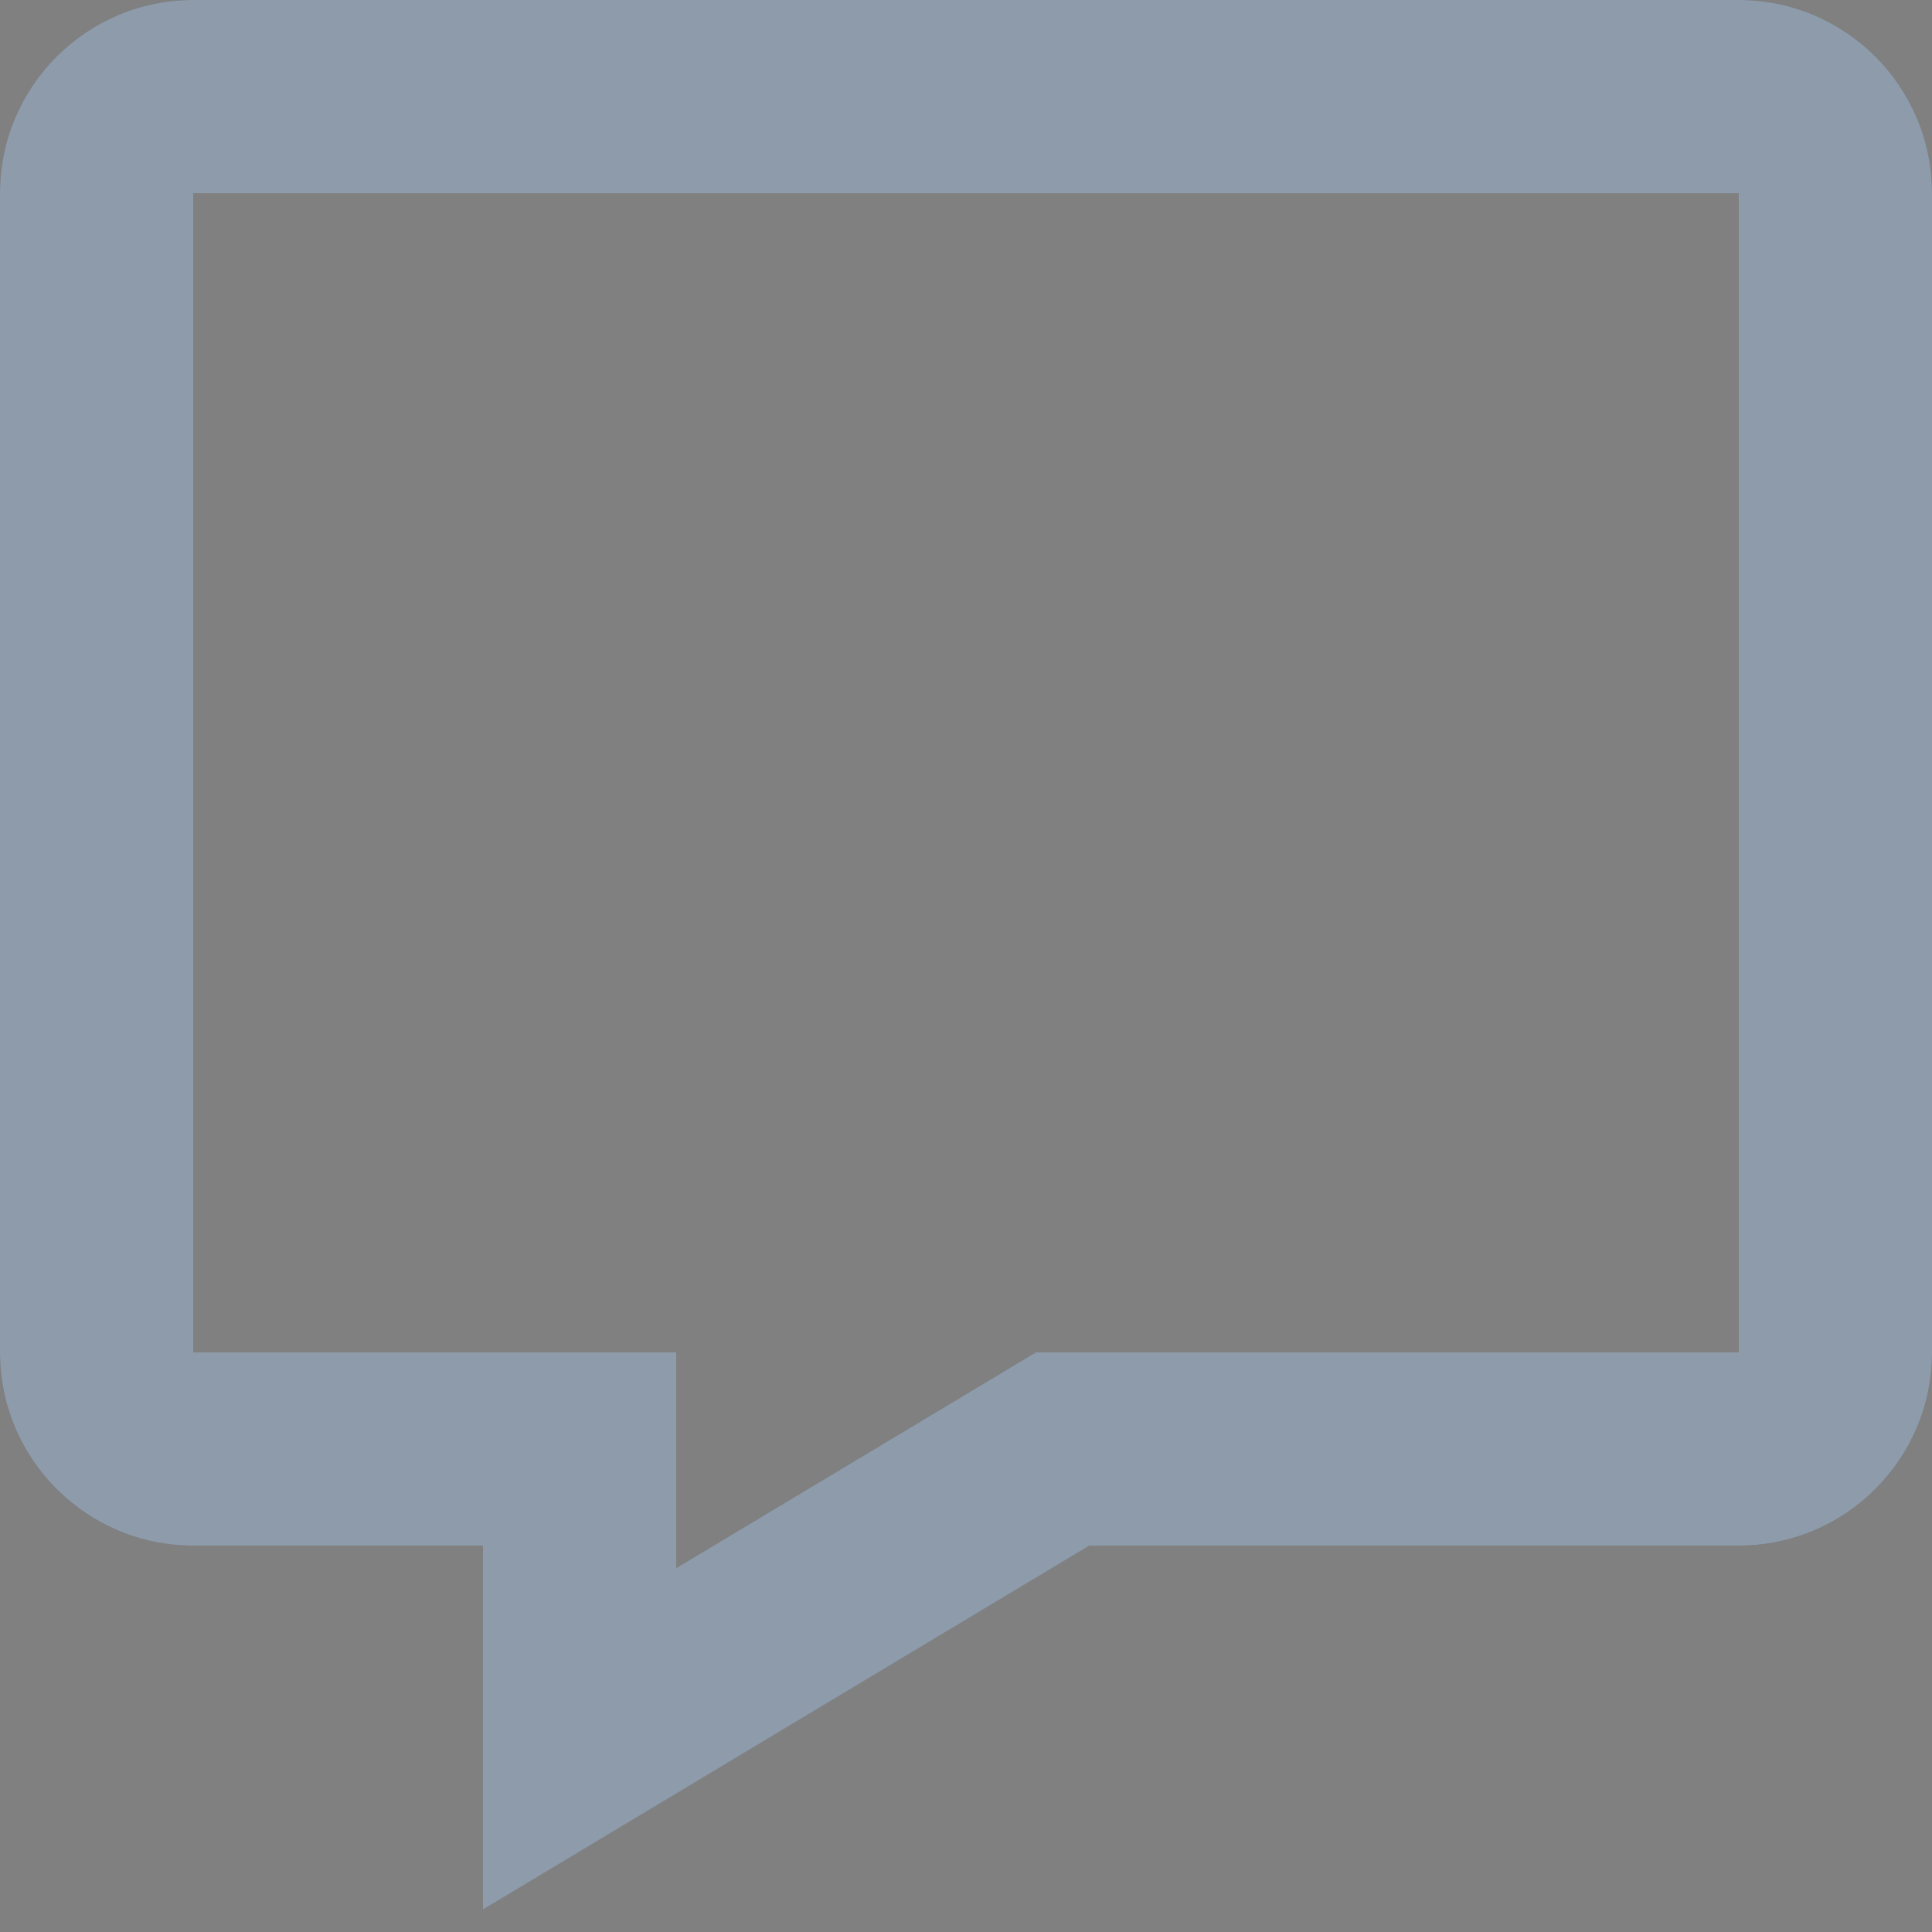 <svg width="18" height="18" viewBox="0 0 18 18" fill="none" xmlns="http://www.w3.org/2000/svg">
<rect x="0" y="0" width="18" height="18" fill="#808080" stroke="none"/>
<path fill-rule="evenodd" clip-rule="evenodd" d="M16.2 0H1.8C0.807 0 0 0.807 0 1.8V12.6C0 13.593 0.807 14.4 1.8 14.4H4.5V17.79L10.149 14.4H16.2C17.193 14.4 18 13.593 18 12.6V1.8C18 0.807 17.193 0 16.2 0ZM16.2 12.6H9.651L6.3 14.61V12.6H1.8V1.8H16.2V12.6Z" fill="#435971"/>
<path fill-rule="evenodd" clip-rule="evenodd" d="M16.2 0H1.8C0.807 0 0 0.807 0 1.8V12.6C0 13.593 0.807 14.4 1.8 14.4H4.5V17.79L10.149 14.4H16.2C17.193 14.4 18 13.593 18 12.6V1.8C18 0.807 17.193 0 16.2 0ZM16.2 12.6H9.651L6.3 14.61V12.6H1.8V1.8H16.2V12.6Z" fill="white" fill-opacity="0.4"/>
</svg>

